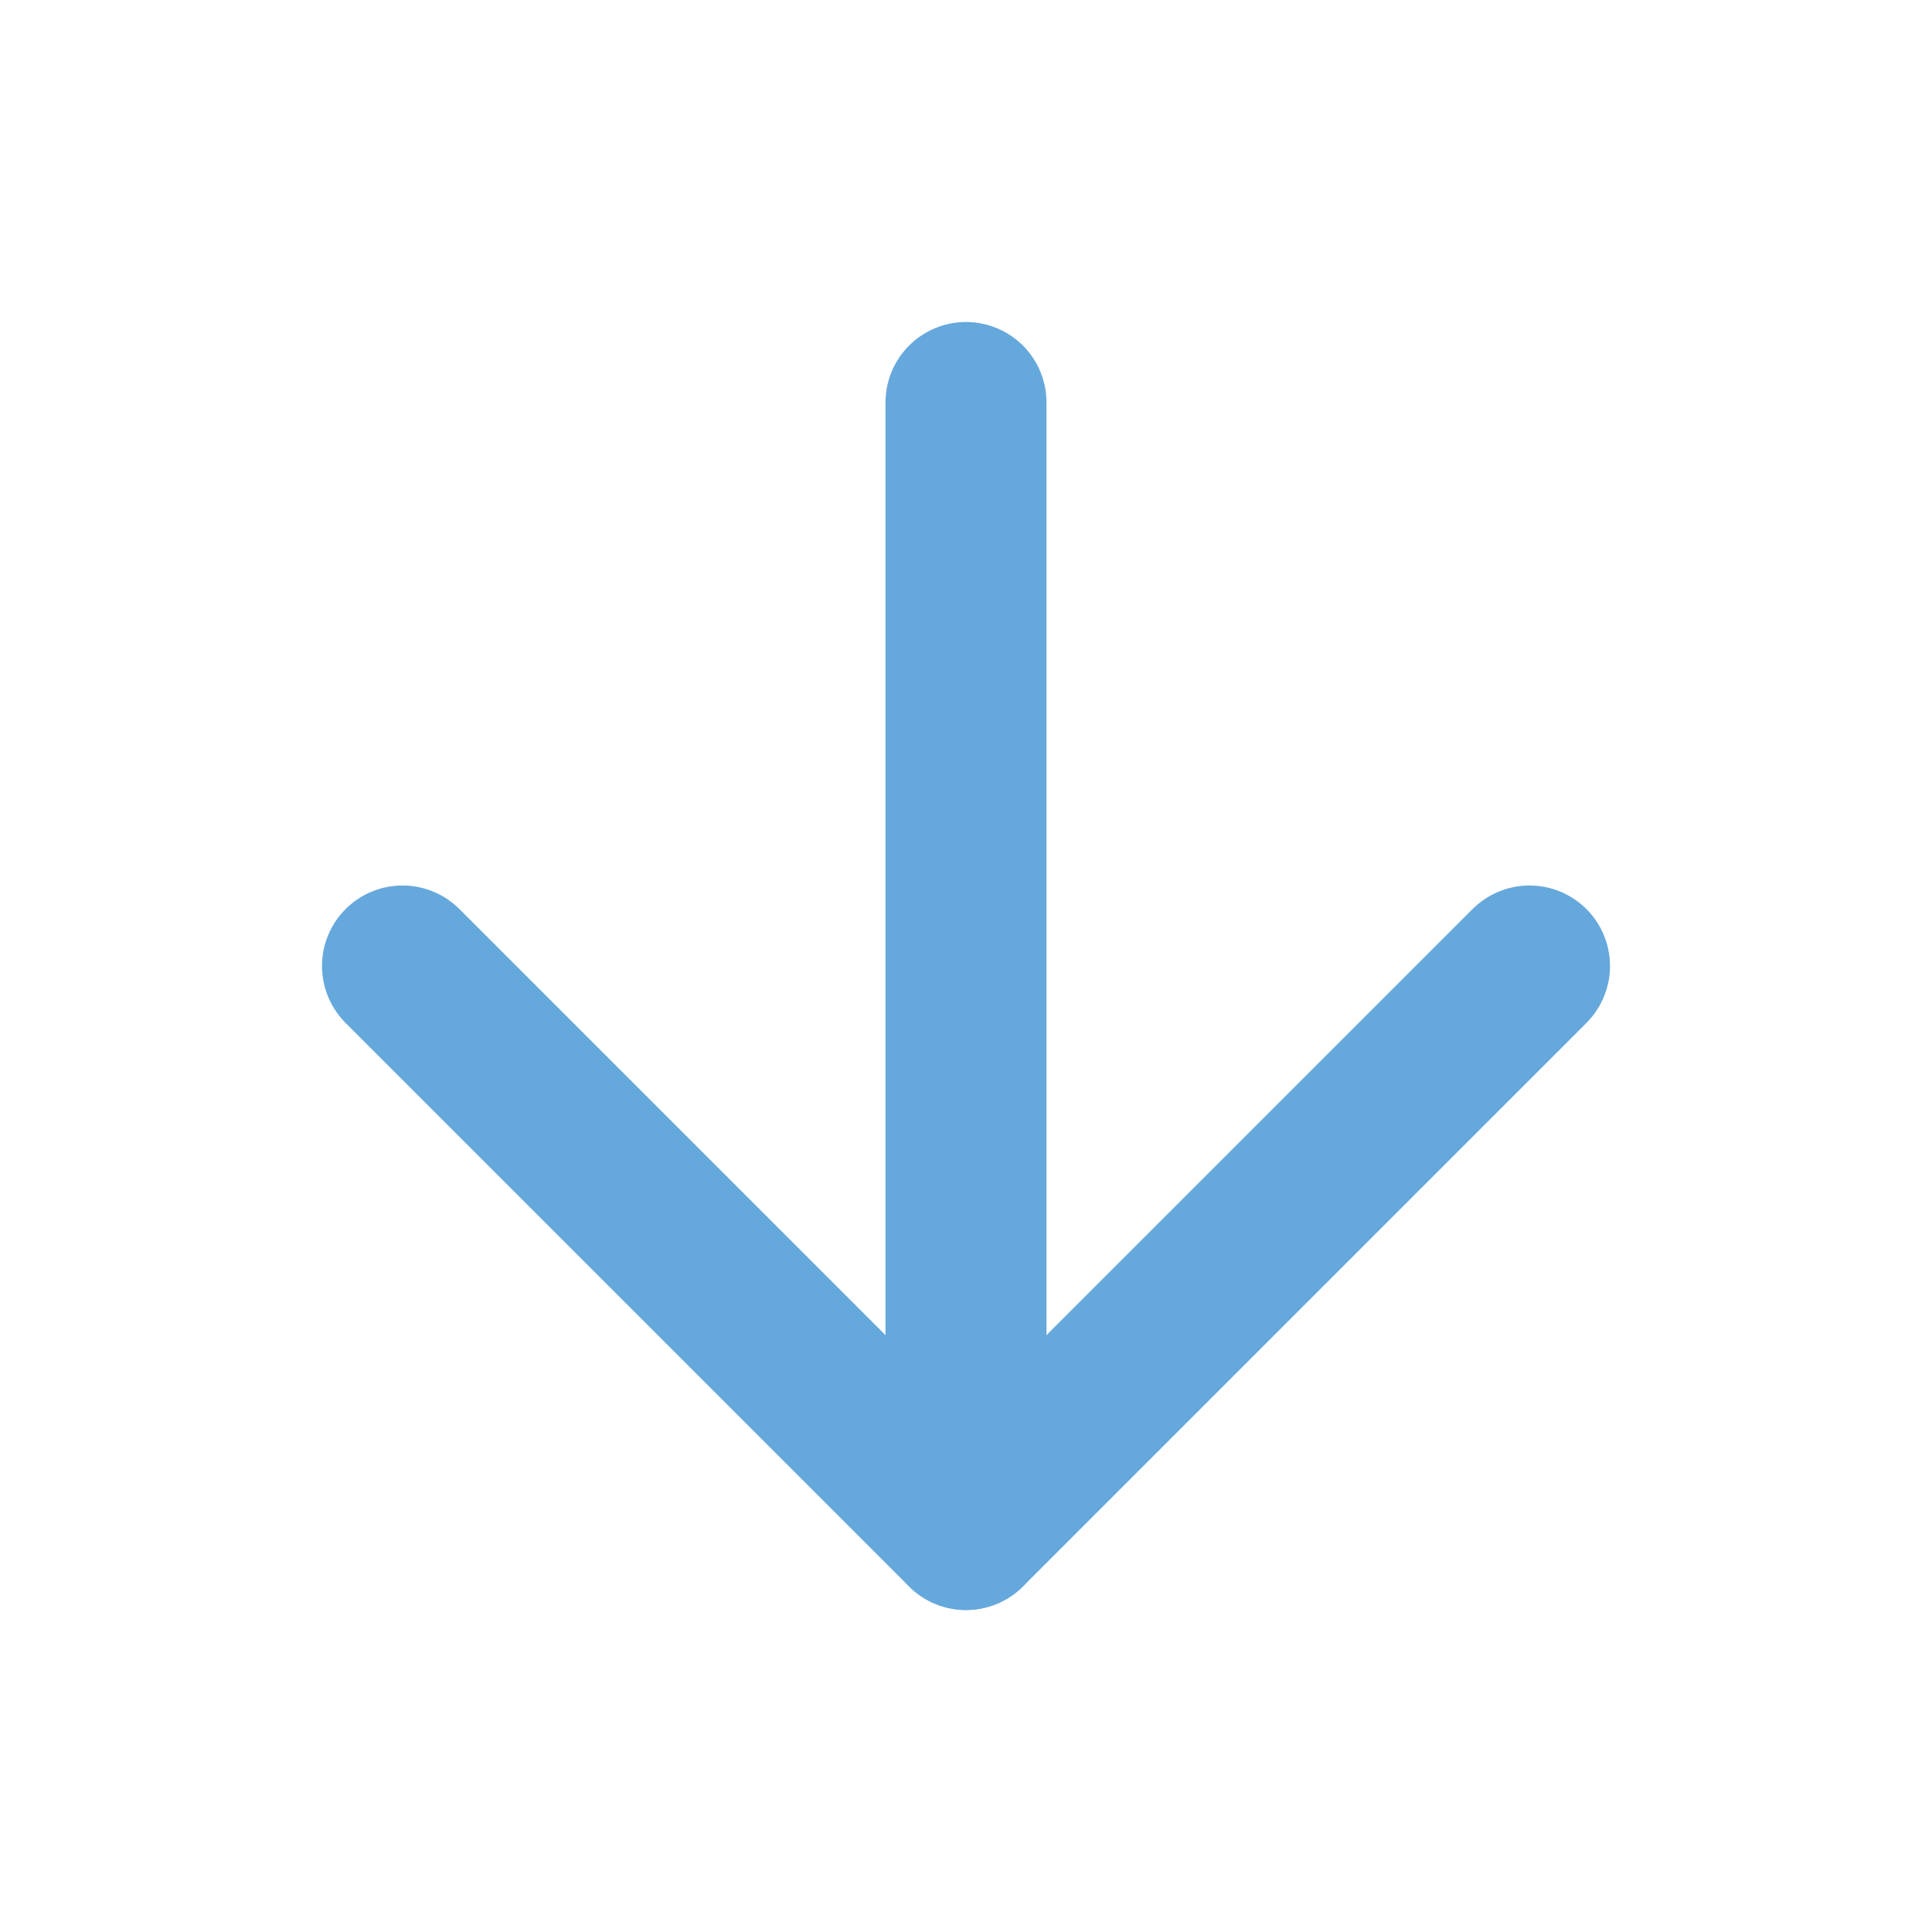 <svg xmlns="http://www.w3.org/2000/svg" width="60" height="60" viewBox="0 0 24 24" fill="none" stroke="#65a8dc" stroke-width="2" stroke-linecap="round" stroke-linejoin="round" class="feather feather-arrow-down"><line x1="12" y1="5" x2="12" y2="19"></line><polyline points="19 12 12 19 5 12"></polyline></svg>